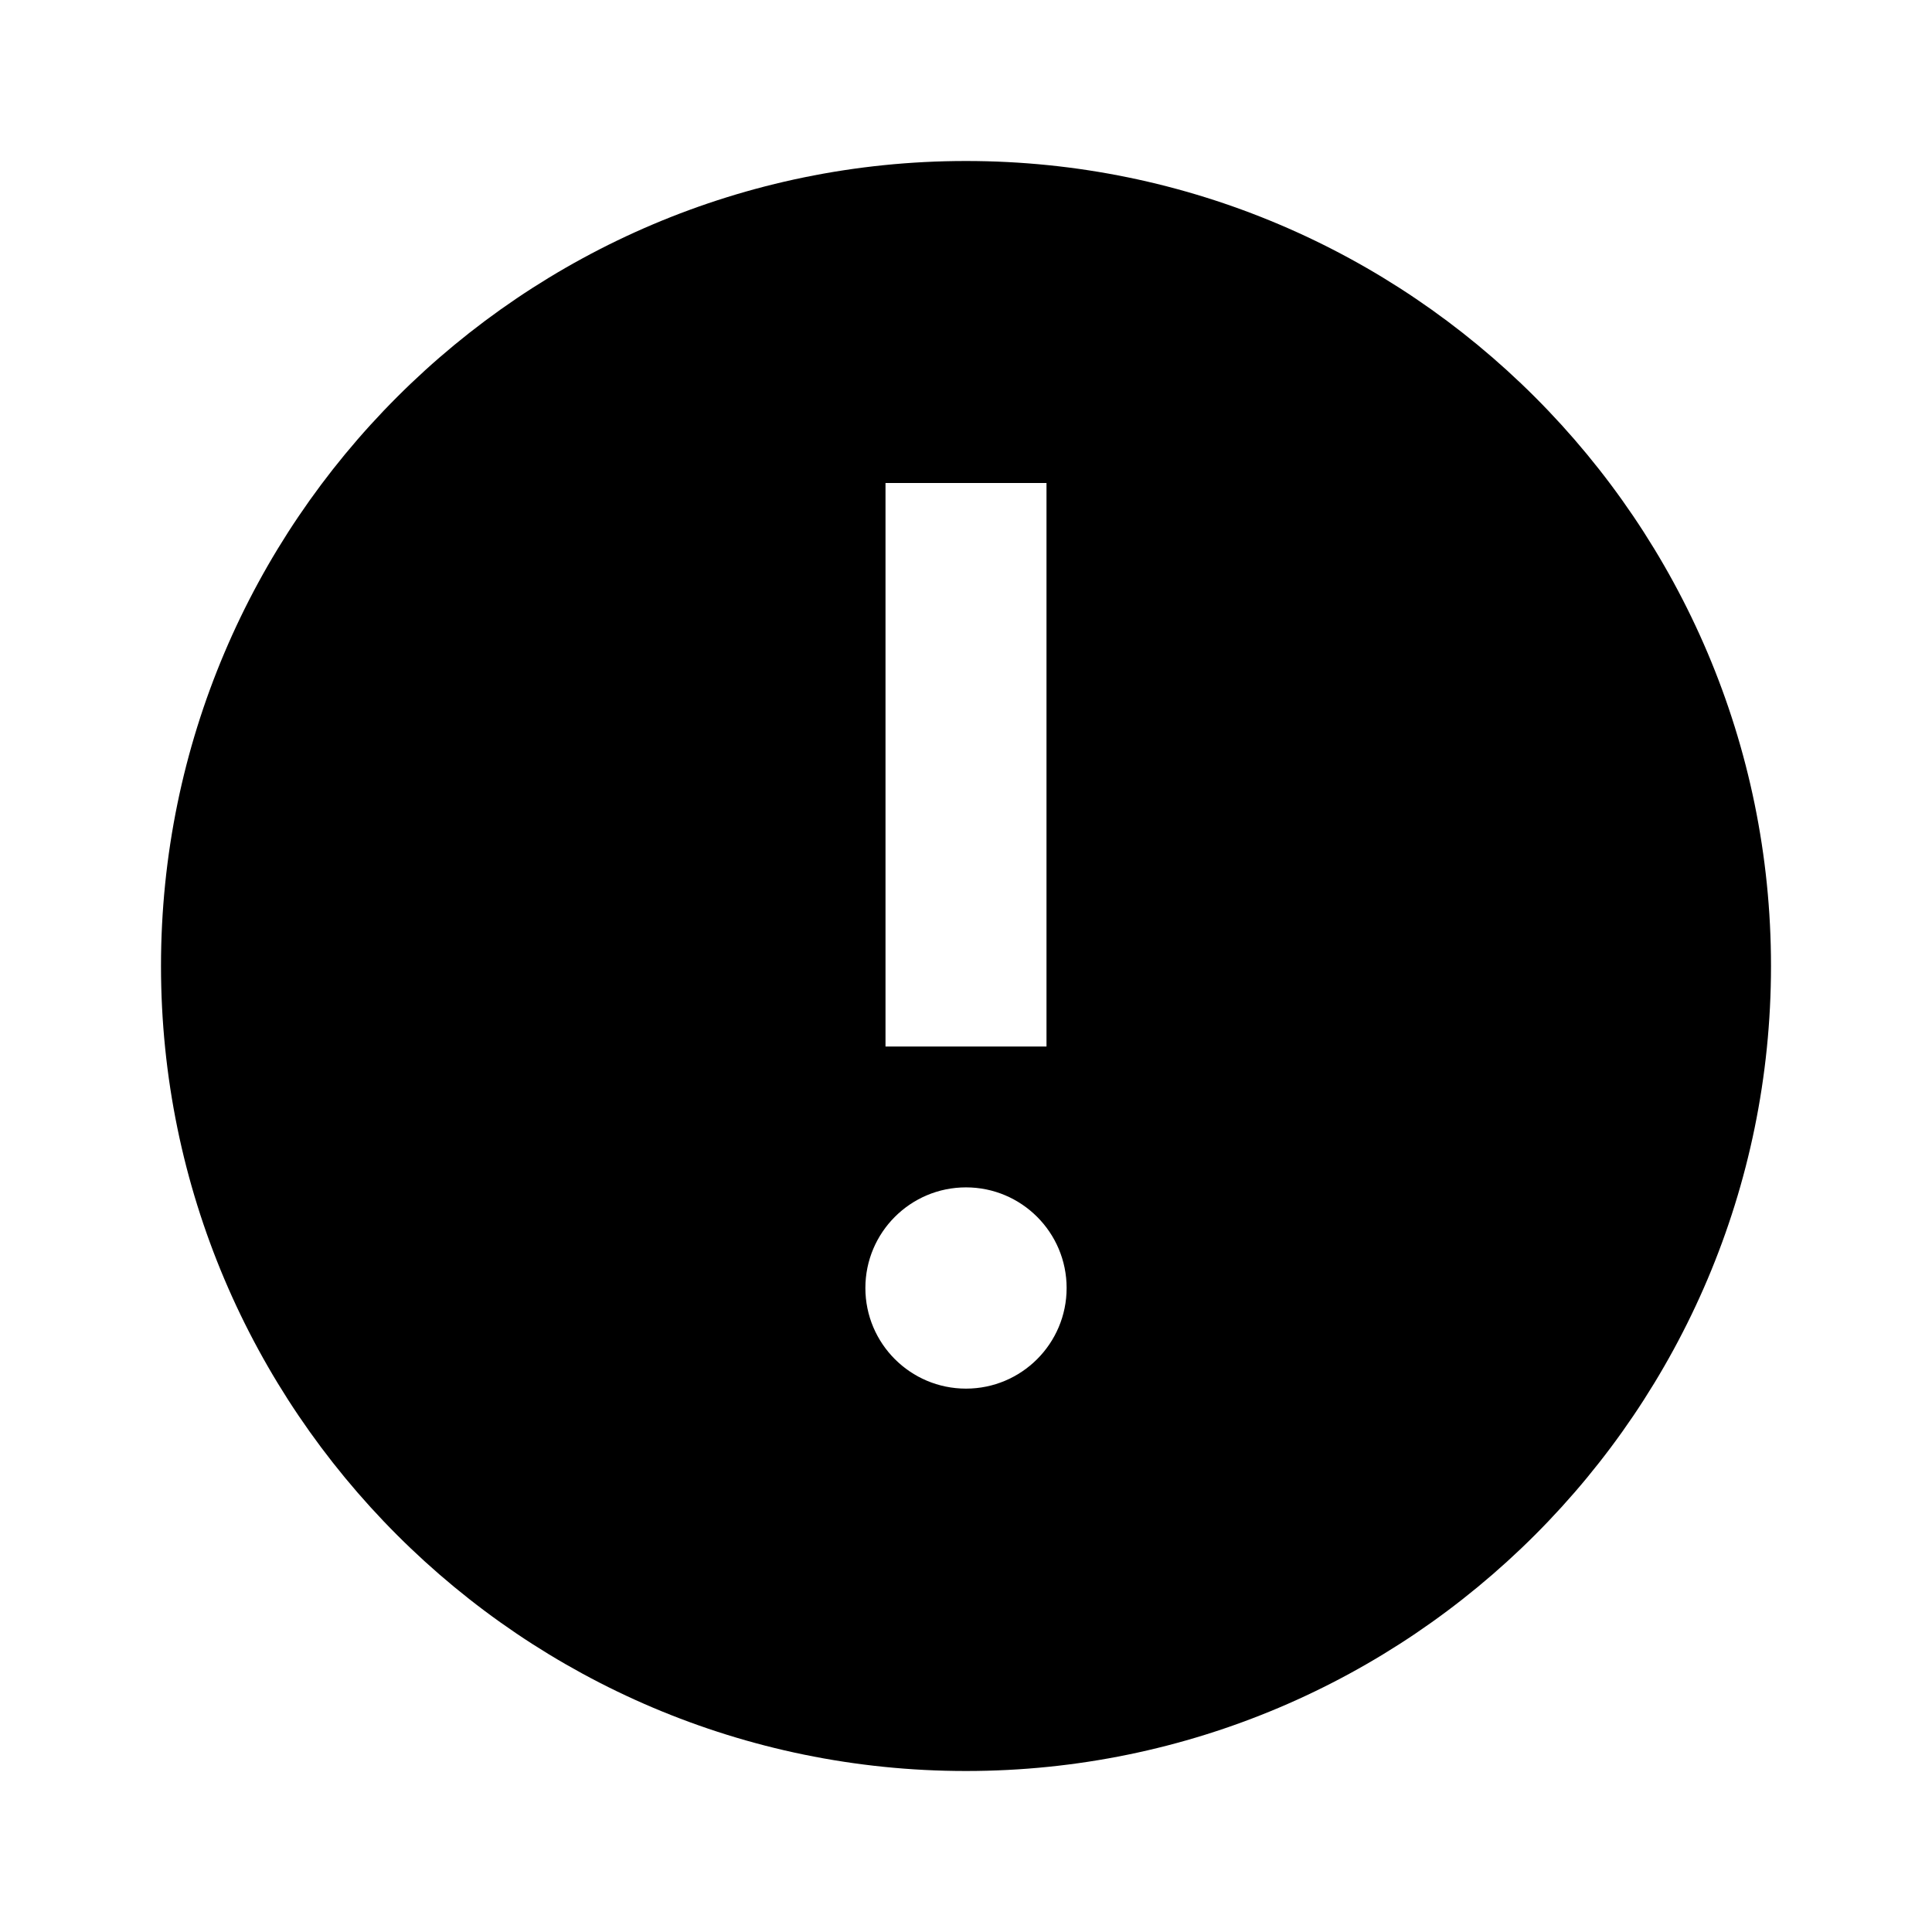 <svg width="24" height="24" viewBox="0 0 24 24" version="1.1" xmlns="http://www.w3.org/2000/svg"><path d="M12,17.25 C11.31,17.25 10.75,16.69 10.75,16 C10.75,15.31 11.31,14.75 12,14.75 C12.69,14.75 13.25,15.31 13.25,16 C13.25,16.69 12.69,17.25 12,17.25 L12,17.25 Z M11,6 L13,6 L13,13 L11,13 L11,6 Z M12,2 C6.486,2 2,6.486 2,12 C2,17.515 6.486,22 12,22 C17.514,22 22,17.515 22,12 C22,6.486 17.514,2 12,2 L12,2 Z" id="path-1"></path></svg>